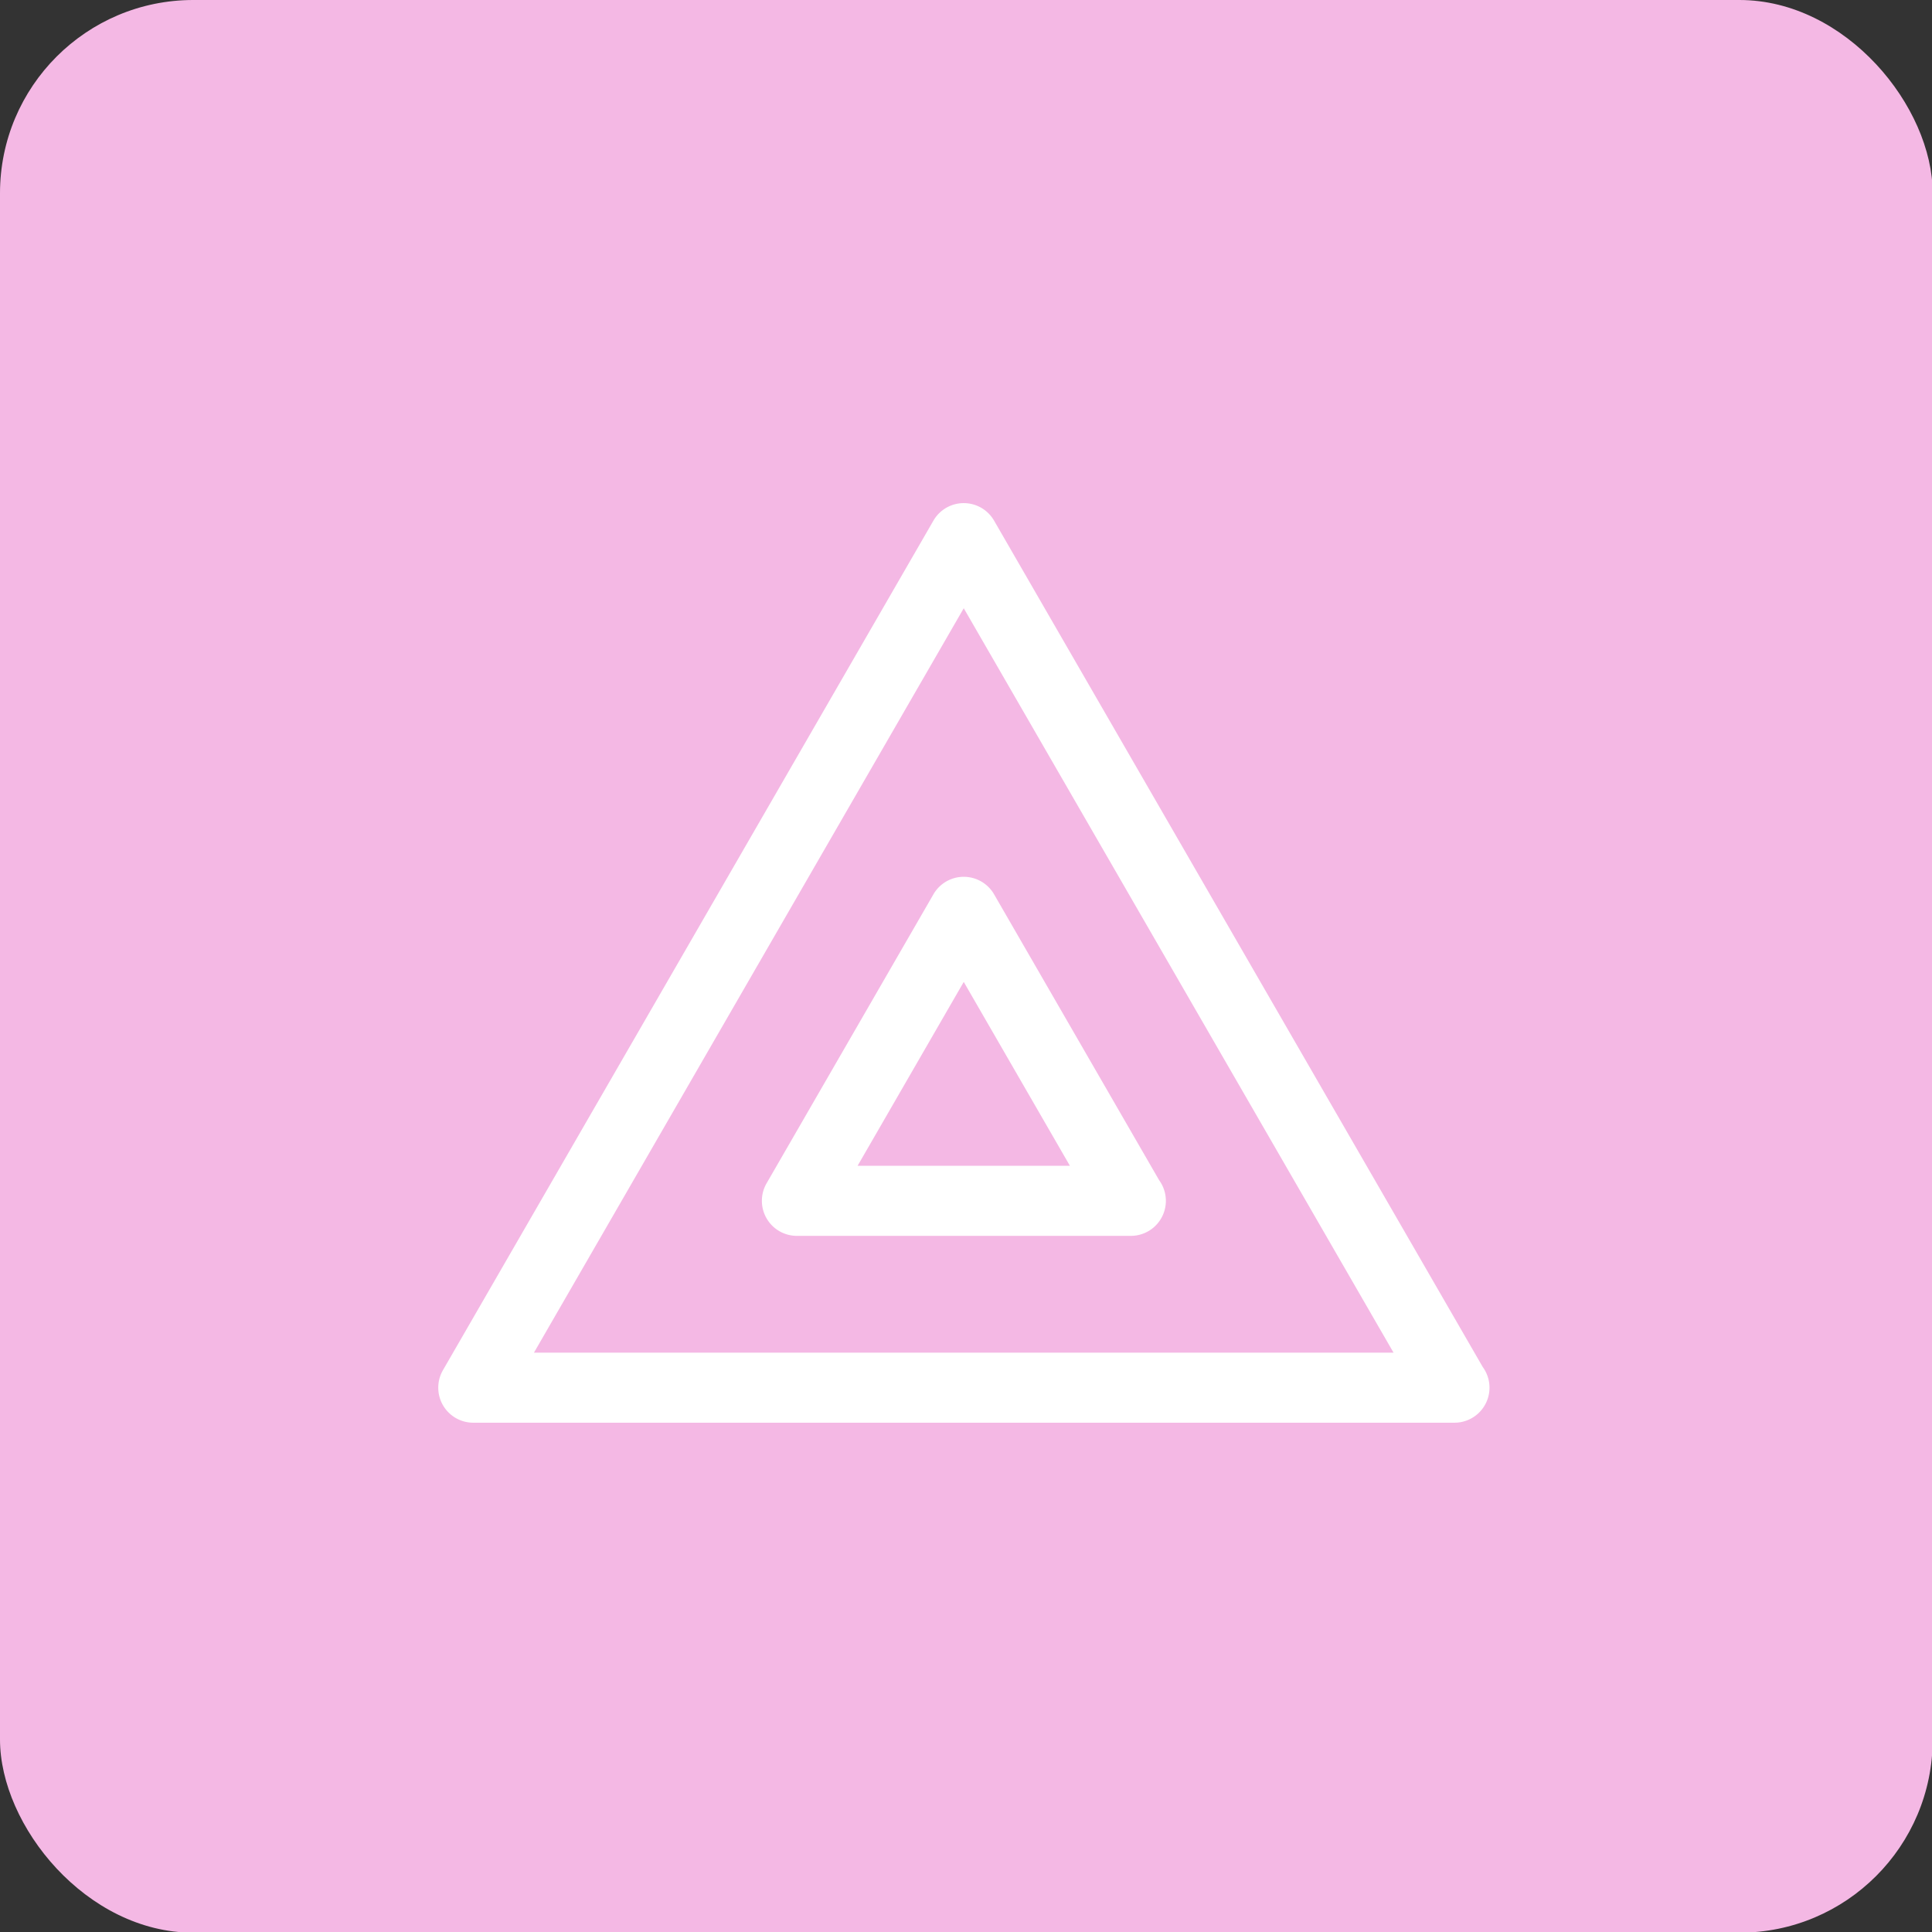 <svg xmlns="http://www.w3.org/2000/svg" version="1.1" xlink="http://www.w3.org/1999/xlink" xmlnsSvgjs="http://svgjs.com/svgjs" width="147" height="147"><rect width="100%" height="100%" fill="#333333" stroke="none"/><defs id="SvgjsDefs358570"/><g id="SvgjsG358571" transform="scale(0.776)" opacity="1"><g id="SvgjsG358572" class="oKhtsgYTC" transform="translate(0, 0) scale(1.895)" light-content="false" non-strokable="false" fill="#f4b8e4"><rect width="100" height="100" rx="10"/></g><g id="SvgjsG358573" class="bOs52esllV" transform="translate(37.246, 37.165) scale(1.145)" light-content="true" non-strokable="false" fill="#ffffff"><path d="M52.598 12.127a2.998 2.998 0 0 0-5.196 0l-42 72.746A3 3 0 0 0 8 89.373h84.02a3 3 0 0 0 2.422-4.772L52.598 12.127zM13.196 83.373L50 19.627l36.804 63.746H13.196z"/><path d="M47.402 44.127L33.115 68.873a3 3 0 0 0 2.598 4.5h28.594a3 3 0 0 0 2.422-4.772L52.598 44.127a2.998 2.998 0 0 0-5.196 0zm11.689 23.246H40.909L50 51.627l9.091 15.746z"/></g></g></svg>
